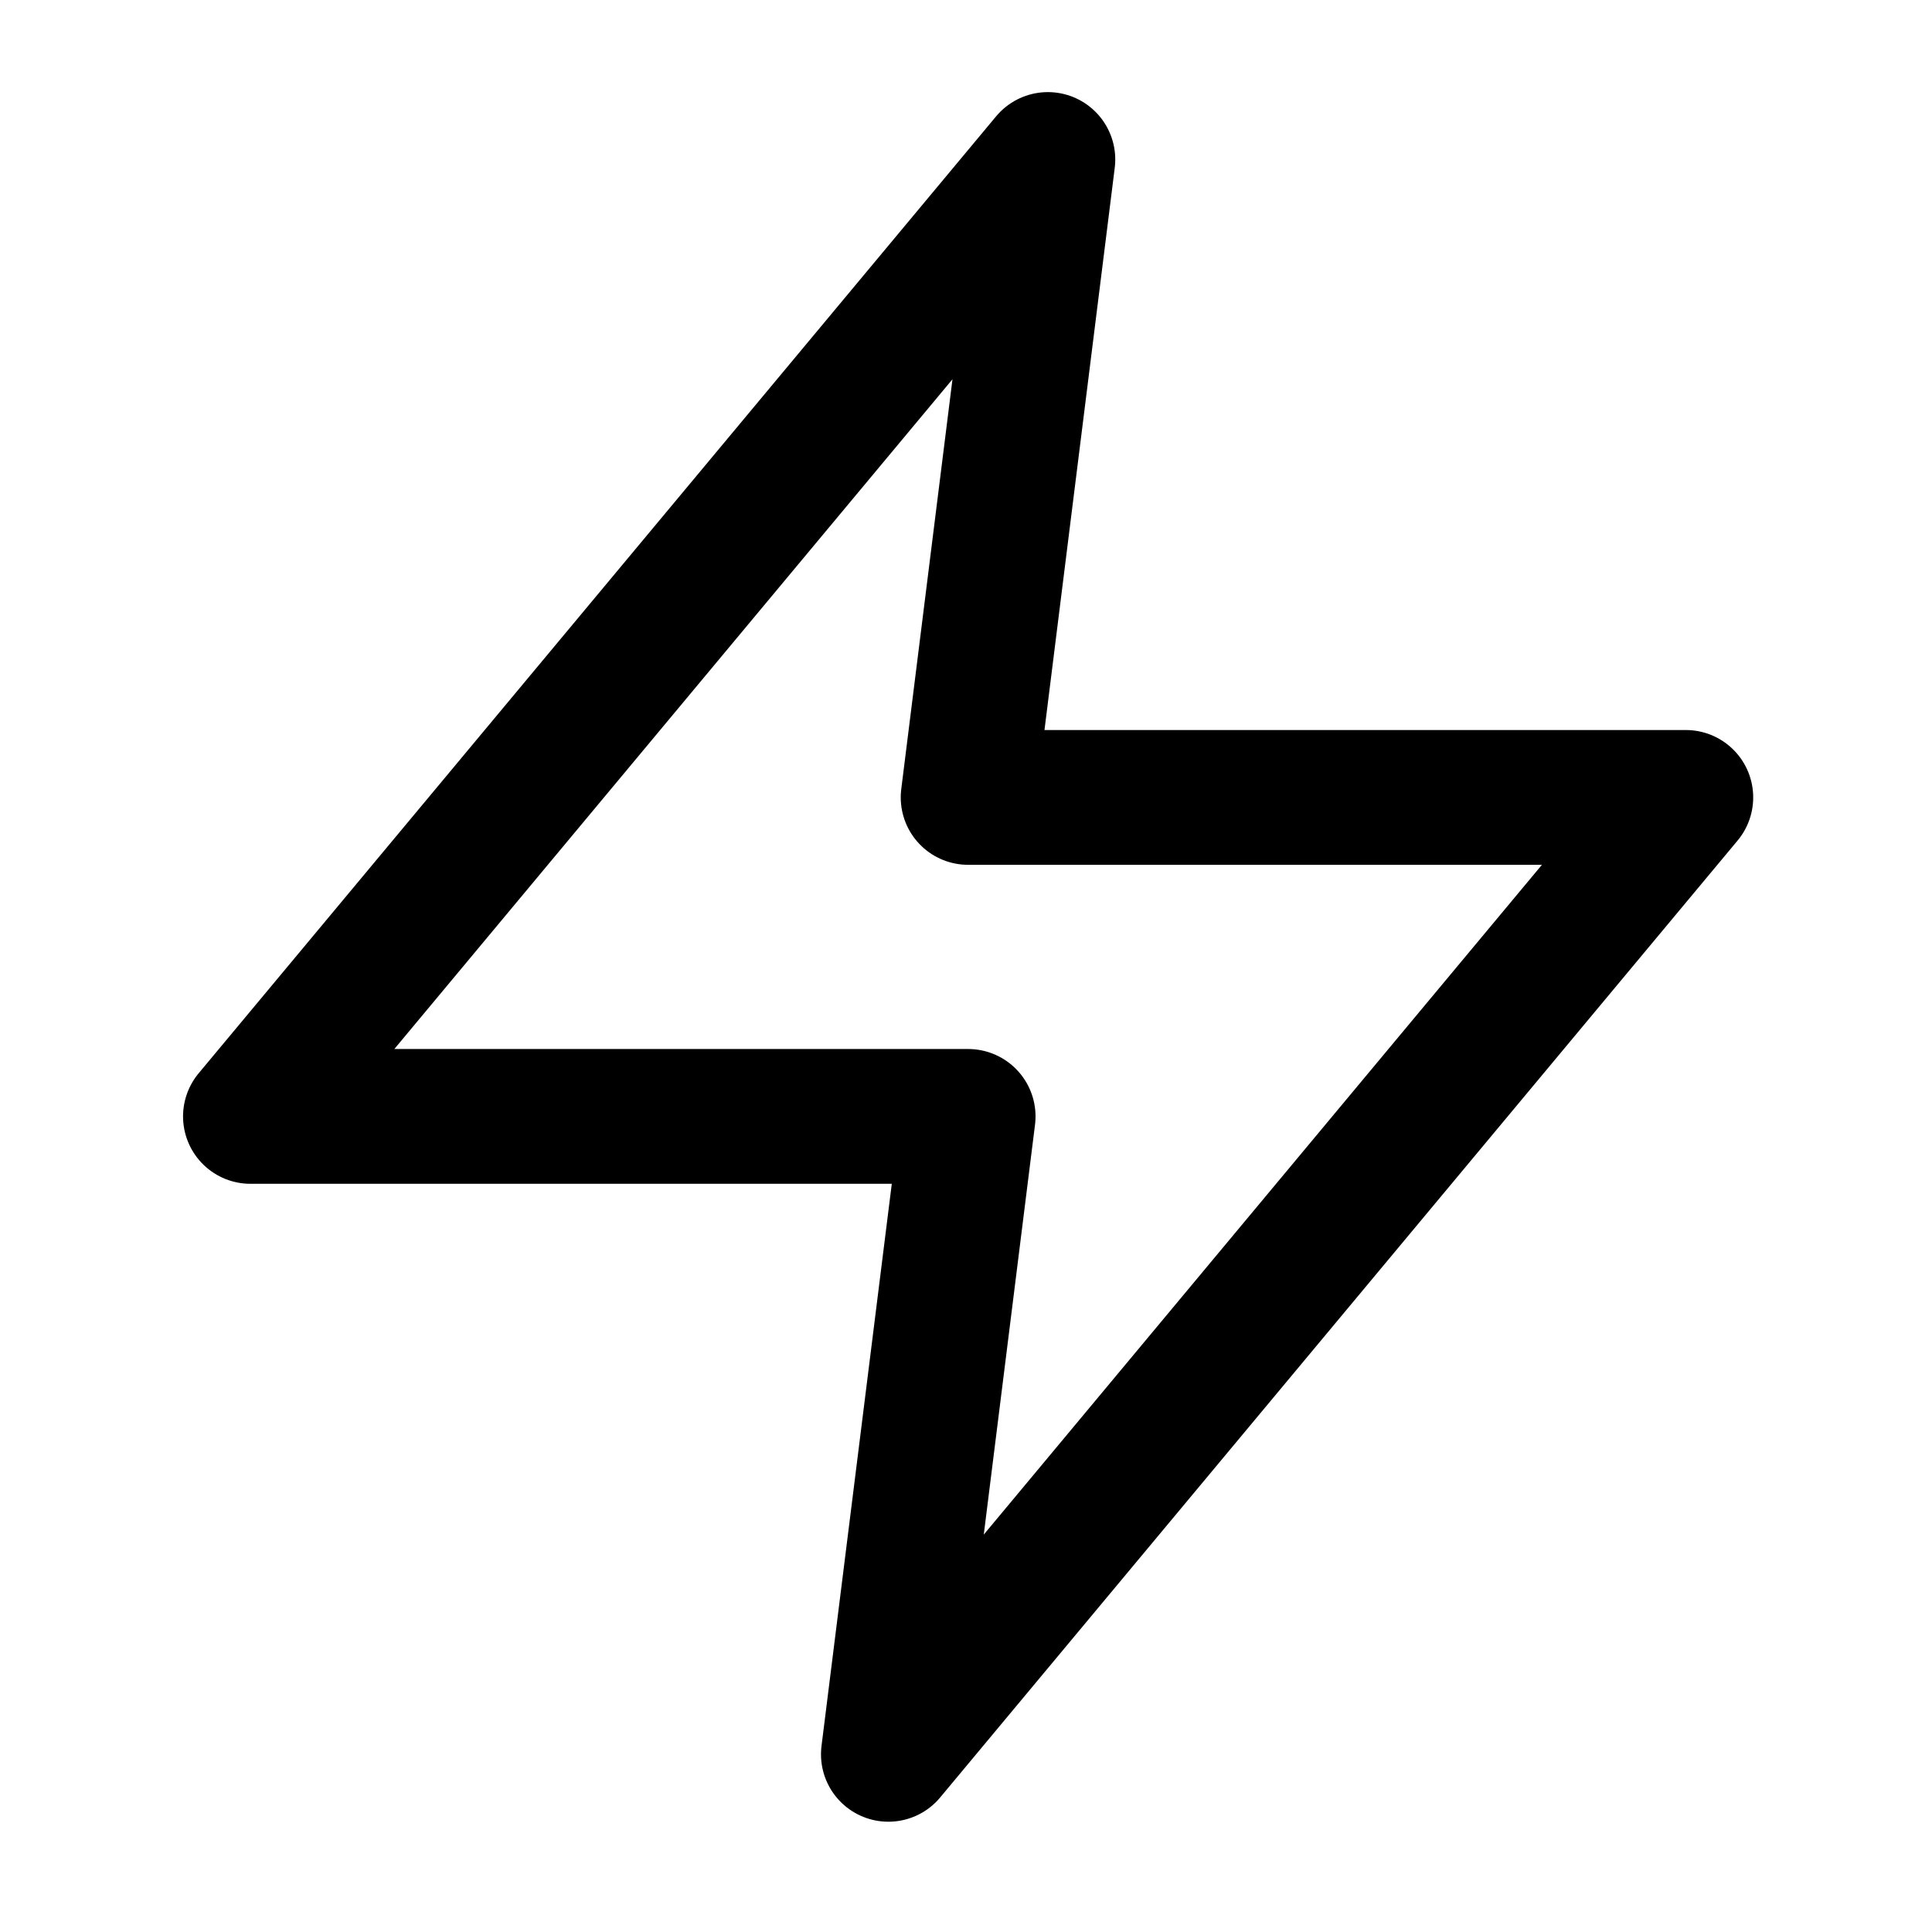 <svg width="86" height="86" viewBox="0 0 86 86" fill="none" xmlns="http://www.w3.org/2000/svg">
<path d="M46.644 7.1L11.148 49.695H43.095L39.545 78.091L75.041 35.496H43.095L46.644 7.1Z" stroke="black" stroke-width="6" stroke-linecap="round" stroke-linejoin="round"/>
</svg>
